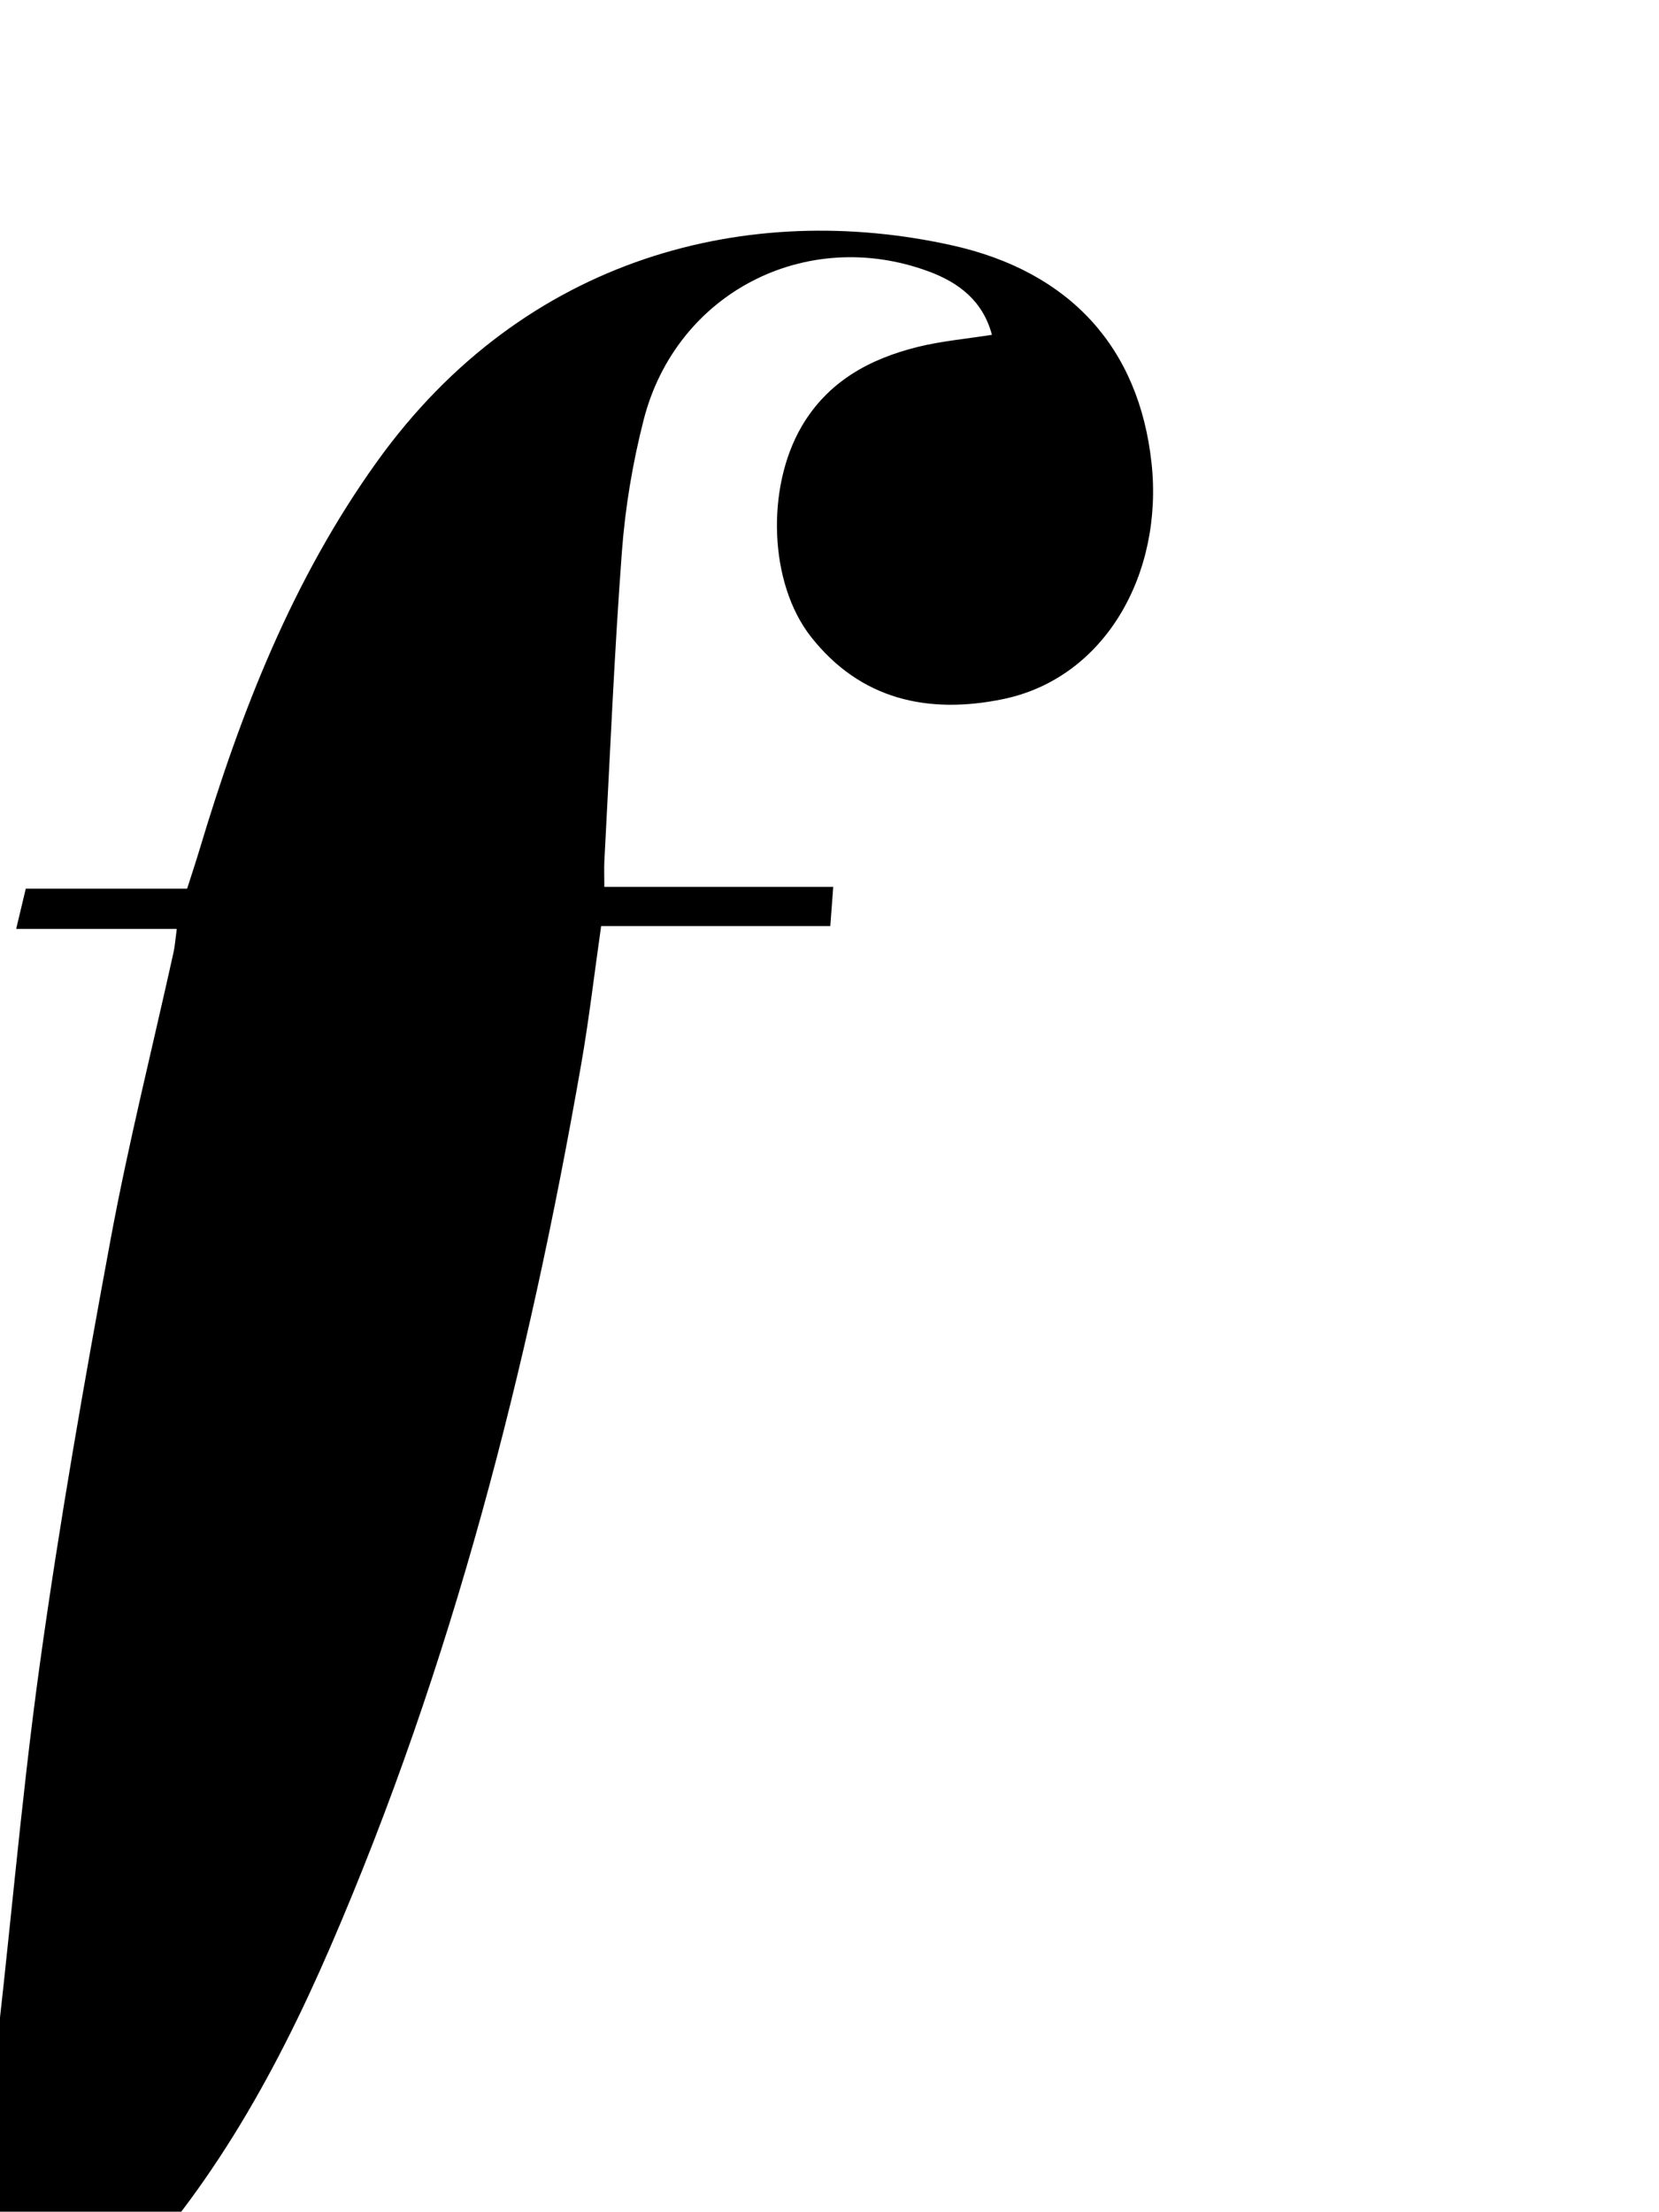 <?xml version="1.0" encoding="iso-8859-1"?>
<!-- Generator: Adobe Illustrator 25.2.1, SVG Export Plug-In . SVG Version: 6.00 Build 0)  -->
<svg version="1.1" xmlns="http://www.w3.org/2000/svg" xmlns:xlink="http://www.w3.org/1999/xlink" x="0px" y="0px"
	 viewBox="0 0 216.901 289.048" style="enable-background:new 0 0 216.901 289.048;" xml:space="preserve">
<g>
	<path d="M-46.045,308.336c1.877,4.406,5.421,5.809,9.128,6.568c13.194,2.702,23.331-2.538,28.903-14.773
		c3.904-8.572,5.782-17.727,6.916-26.969c2.271-18.505,3.733-37.117,6.292-55.578c2.58-18.612,5.842-37.141,9.268-55.62
		c2.333-12.584,5.468-25.019,8.23-37.524c0.175-0.794,0.227-1.615,0.419-3.037c-6.957,0-13.669,0-20.998,0
		c0.513-2.146,0.861-3.606,1.258-5.266c7.097,0,13.903,0,21.095,0c0.578-1.815,1.14-3.496,1.649-5.192
		c5.379-17.932,12.131-35.217,23.152-50.585C68.675,33.3,98.096,26.188,124.51,32.073c15.358,3.422,24.402,13.334,26.043,28.43
		c1.567,14.419-6.029,28.095-19.404,30.862c-9.765,2.02-18.656,0.105-25.137-8.162c-5.486-6.998-5.87-19.472-1.207-27.464
		c3.429-5.878,8.894-8.848,15.22-10.409c3.05-0.753,6.218-1.03,9.663-1.574c-1.183-4.43-4.321-6.824-8.279-8.285
		c-16.035-5.921-33.002,2.803-37.253,19.389c-1.439,5.614-2.412,11.427-2.845,17.205c-1.009,13.451-1.565,26.937-2.292,40.409
		c-0.053,0.973-0.007,1.952-0.007,3.435c9.96,0,19.711,0,29.928,0c-0.143,1.9-0.246,3.262-0.385,5.114c-10.099,0-19.856,0-29.959,0
		c-0.906,6.332-1.591,12.238-2.613,18.086c-6.917,39.59-16.793,78.36-32.802,115.352c-7.378,17.05-16.402,33.146-29.793,46.353
		c-13.405,13.221-29.422,19.833-48.374,18.116c-4.571-0.414-9.281-1.438-13.5-3.202c-15.644-6.54-22.121-25.054-14.403-40.17
		c6.802-13.324,27.163-17.225,38.396-7.357c6.239,5.481,8.645,16.675,5.36,25.95c-3.246,9.167-10.588,12.758-19.608,13.797
		C-40.999,308.207-43.288,308.198-46.045,308.336z"/>
</g>
</svg>
